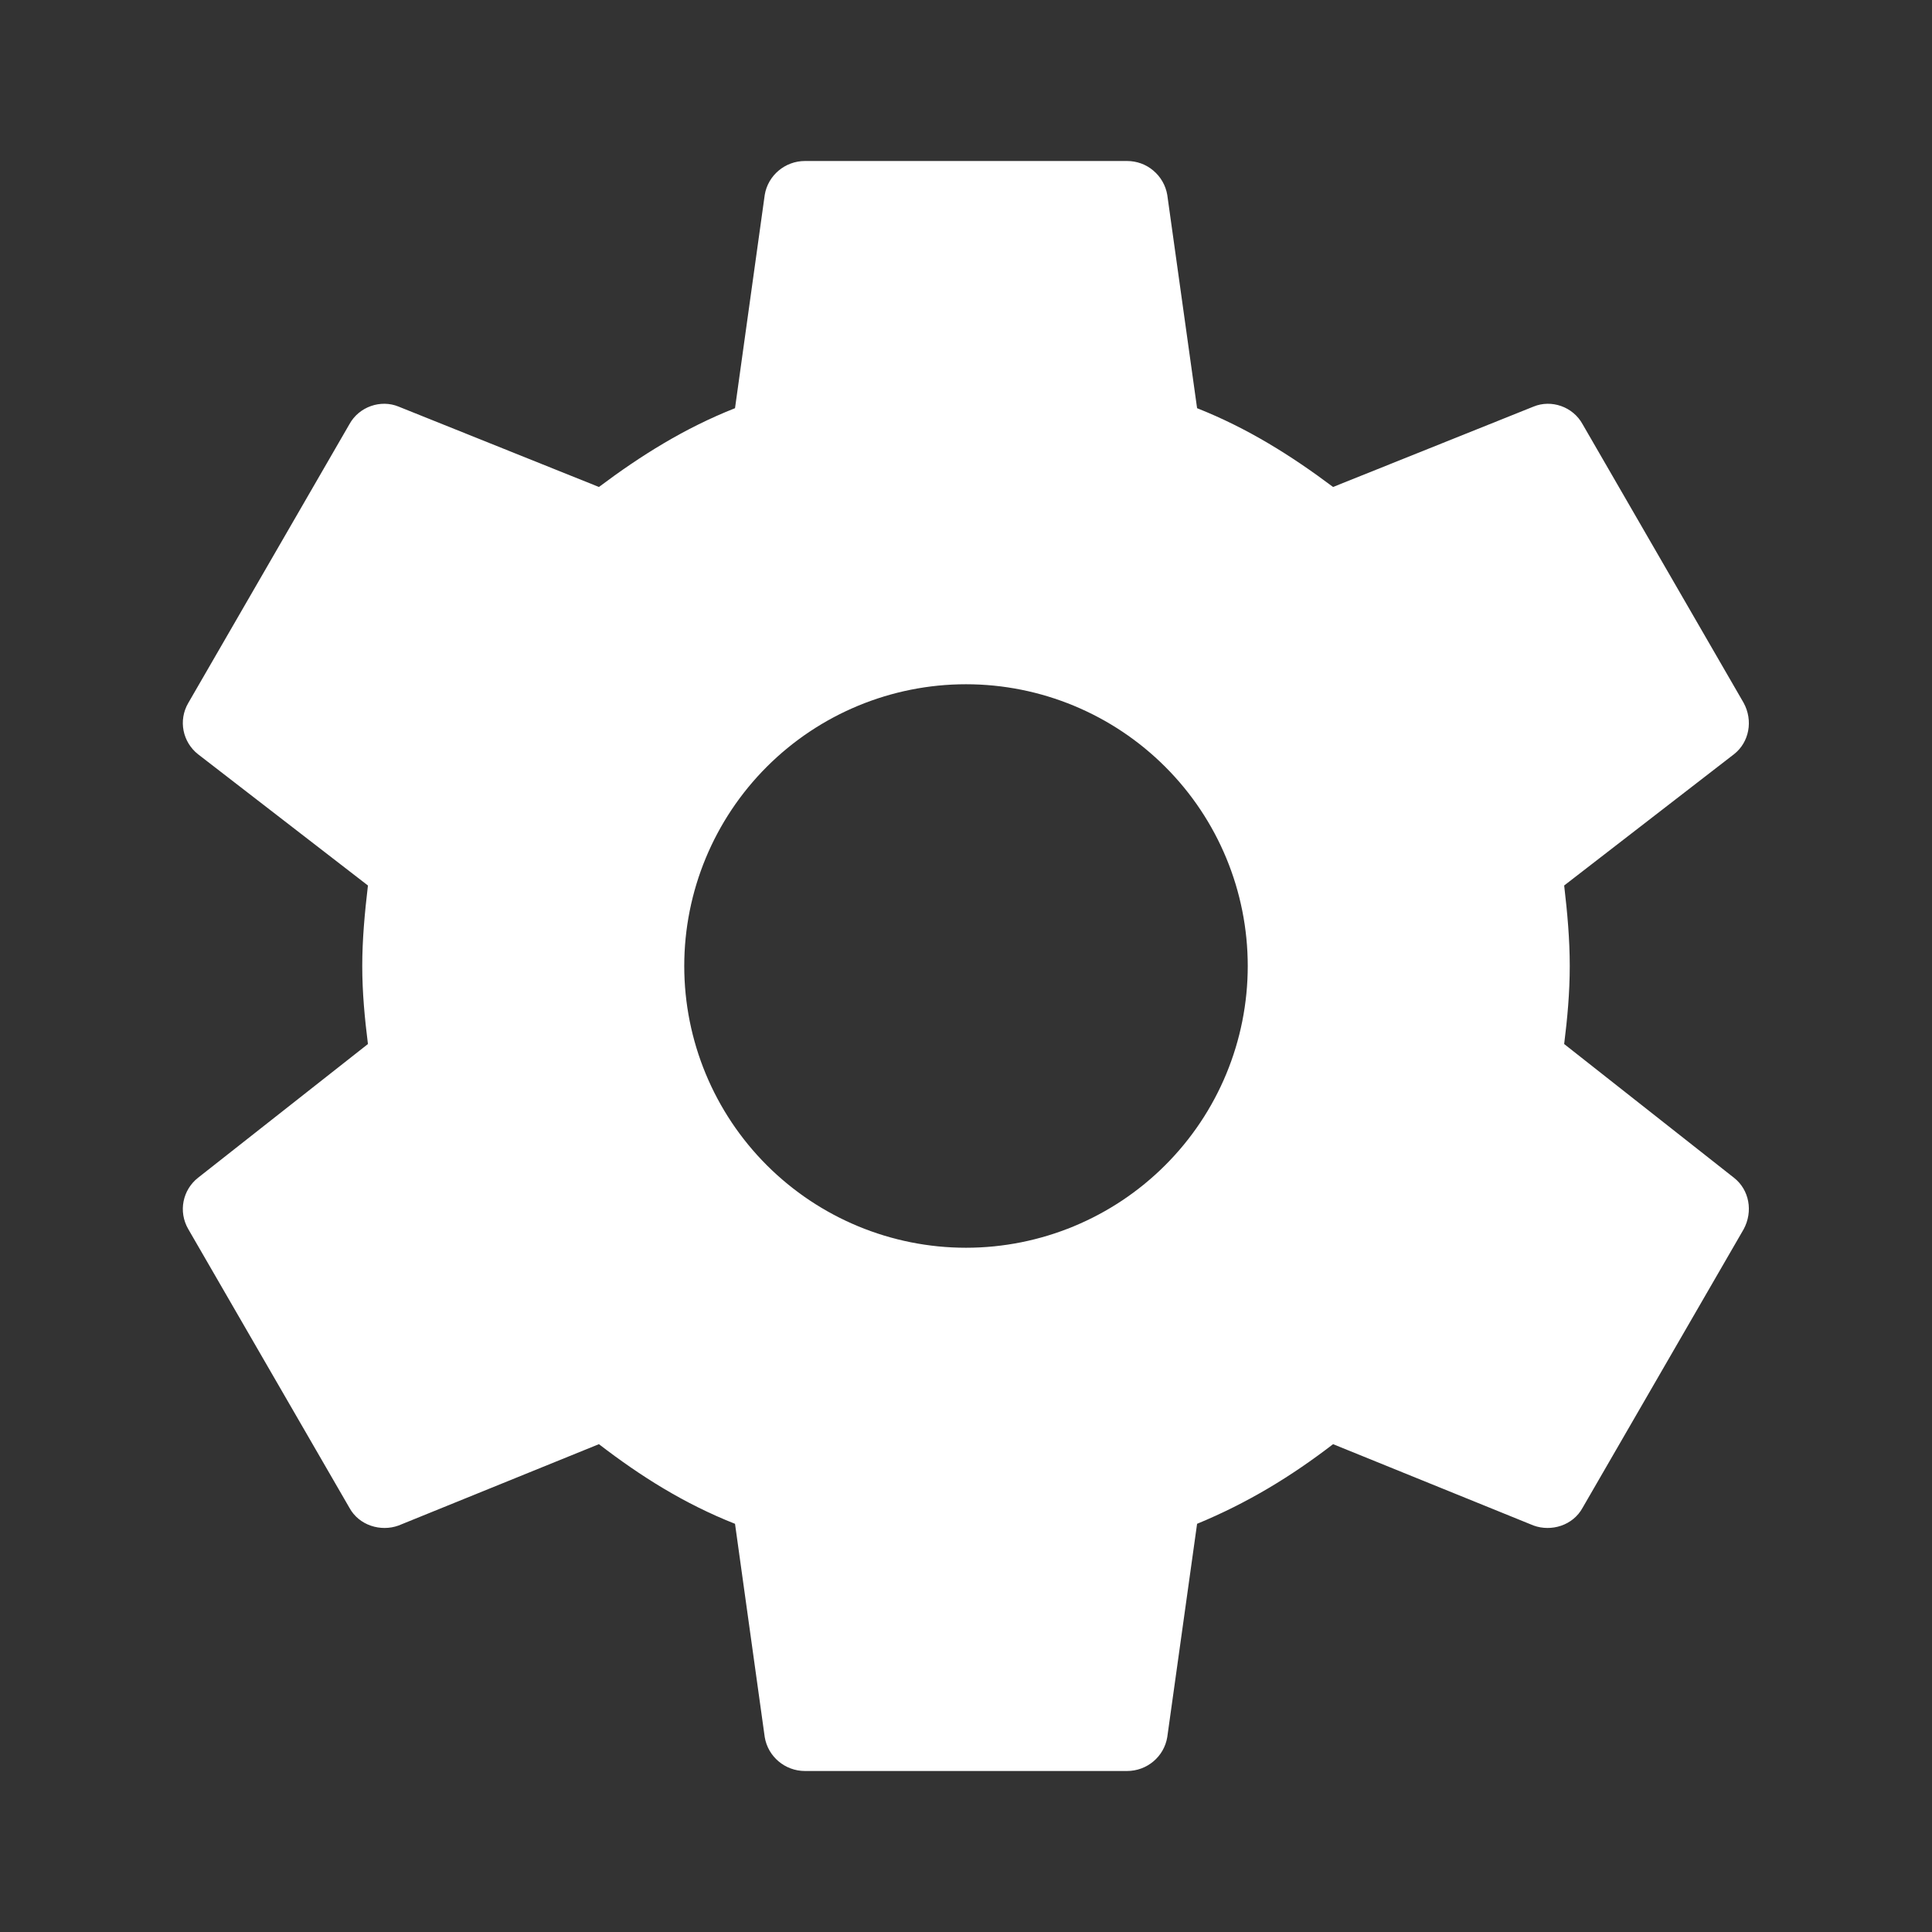 <svg width="18" height="18" viewBox="0 0 18 18" fill="none" xmlns="http://www.w3.org/2000/svg">
<rect x="0" y="0" width="18" height="18" fill="#333333" stroke="none"/>
<path d="M9 11.625C8.304 11.625 7.636 11.348 7.144 10.856C6.652 10.364 6.375 9.696 6.375 9C6.375 8.304 6.652 7.636 7.144 7.144C7.636 6.652 8.304 6.375 9 6.375C9.696 6.375 10.364 6.652 10.856 7.144C11.349 7.636 11.625 8.304 11.625 9C11.625 9.696 11.349 10.364 10.856 10.856C10.364 11.348 9.696 11.625 9 11.625ZM14.573 9.727C14.603 9.488 14.625 9.248 14.625 9C14.625 8.752 14.603 8.505 14.573 8.25L16.155 7.027C16.298 6.915 16.335 6.713 16.245 6.548L14.745 3.953C14.655 3.788 14.453 3.72 14.288 3.788L12.42 4.537C12.03 4.245 11.625 3.99 11.153 3.803L10.875 1.815C10.86 1.727 10.814 1.647 10.745 1.589C10.677 1.531 10.59 1.5 10.5 1.5H7.5C7.313 1.5 7.155 1.635 7.125 1.815L6.848 3.803C6.375 3.99 5.97 4.245 5.58 4.537L3.713 3.788C3.548 3.72 3.345 3.788 3.255 3.953L1.755 6.548C1.658 6.713 1.703 6.915 1.845 7.027L3.428 8.25C3.398 8.505 3.375 8.752 3.375 9C3.375 9.248 3.398 9.488 3.428 9.727L1.845 10.973C1.703 11.085 1.658 11.287 1.755 11.453L3.255 14.047C3.345 14.213 3.548 14.273 3.713 14.213L5.58 13.455C5.97 13.755 6.375 14.01 6.848 14.197L7.125 16.185C7.155 16.365 7.313 16.5 7.5 16.5H10.5C10.688 16.5 10.845 16.365 10.875 16.185L11.153 14.197C11.625 14.002 12.03 13.755 12.42 13.455L14.288 14.213C14.453 14.273 14.655 14.213 14.745 14.047L16.245 11.453C16.335 11.287 16.298 11.085 16.155 10.973L14.573 9.727Z" fill="white"/>
</svg>
